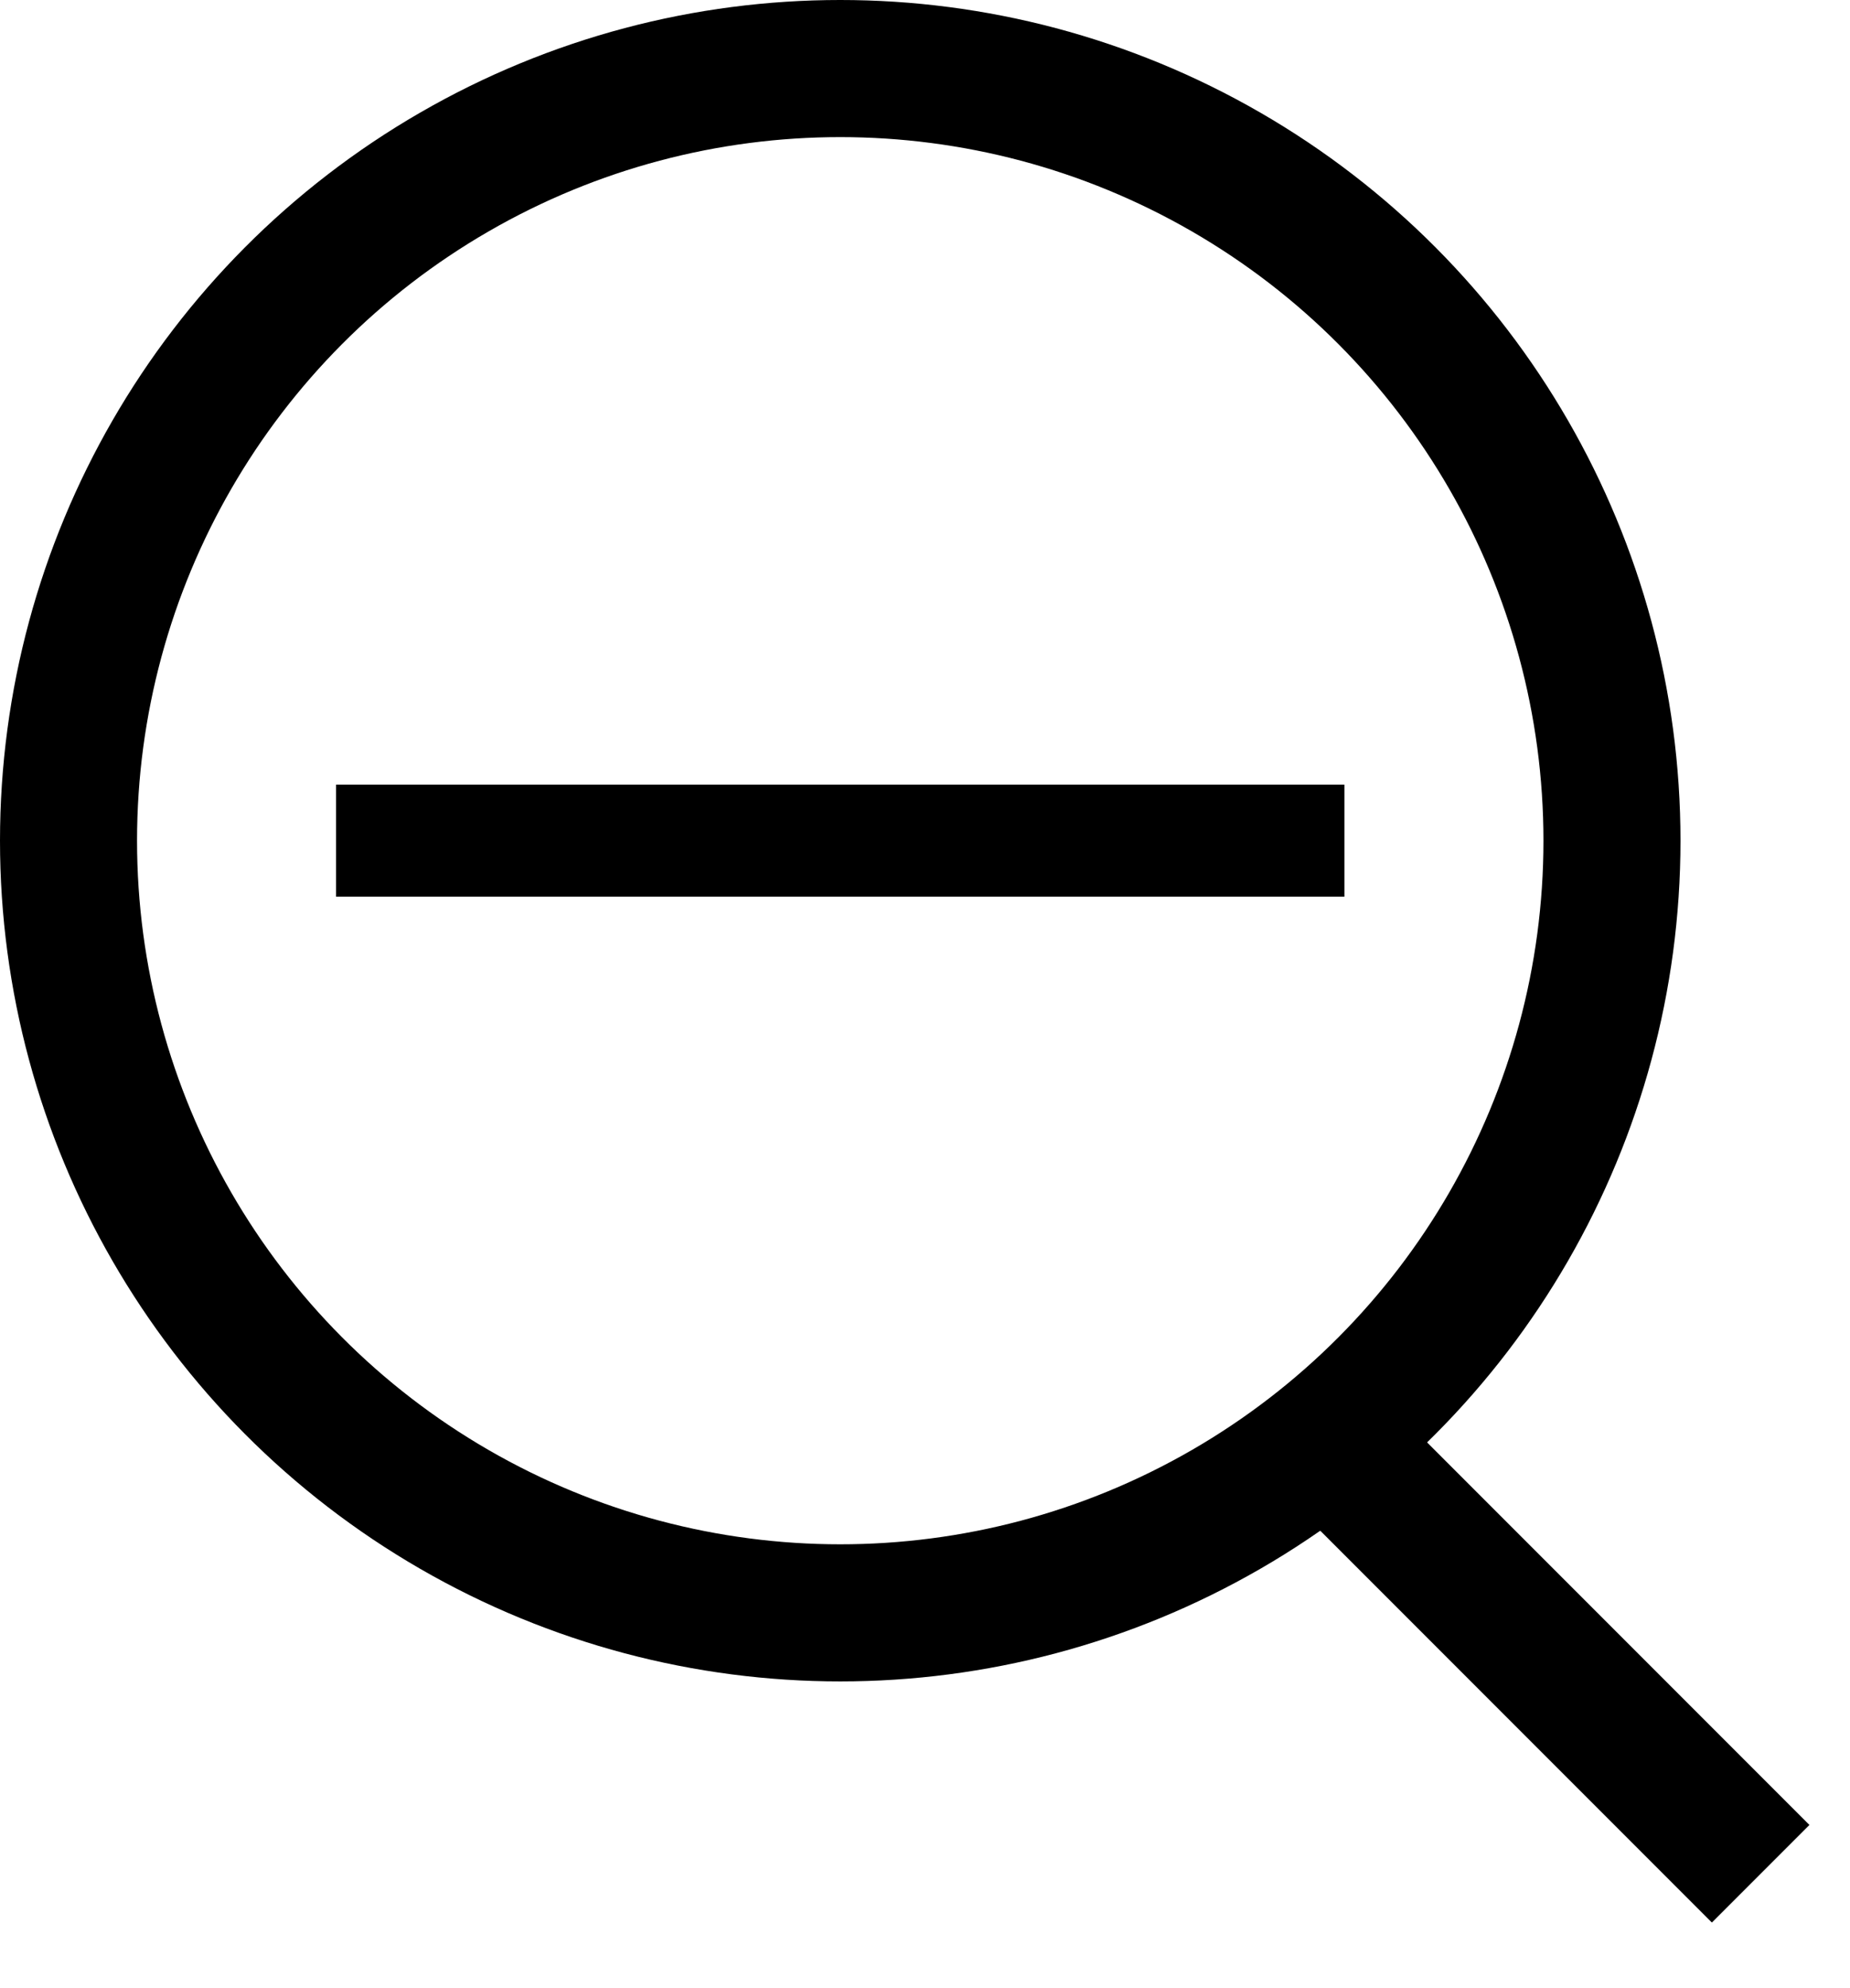 <svg width="27" height="29" viewBox="0 0 27 29" fill="none" xmlns="http://www.w3.org/2000/svg">
<circle cx="12.263" cy="12.263" r="11.263" stroke="currentColor" stroke-width="2"/>
<rect x="18.669" y="21.728" width="2.013" height="8.931" transform="rotate(-45 18.669 21.728)" fill="currentColor"/>
<rect x="19.621" y="11.445" width="1.635" height="14.716" transform="rotate(90 19.621 11.445)" fill="currentColor"/>
</svg>
